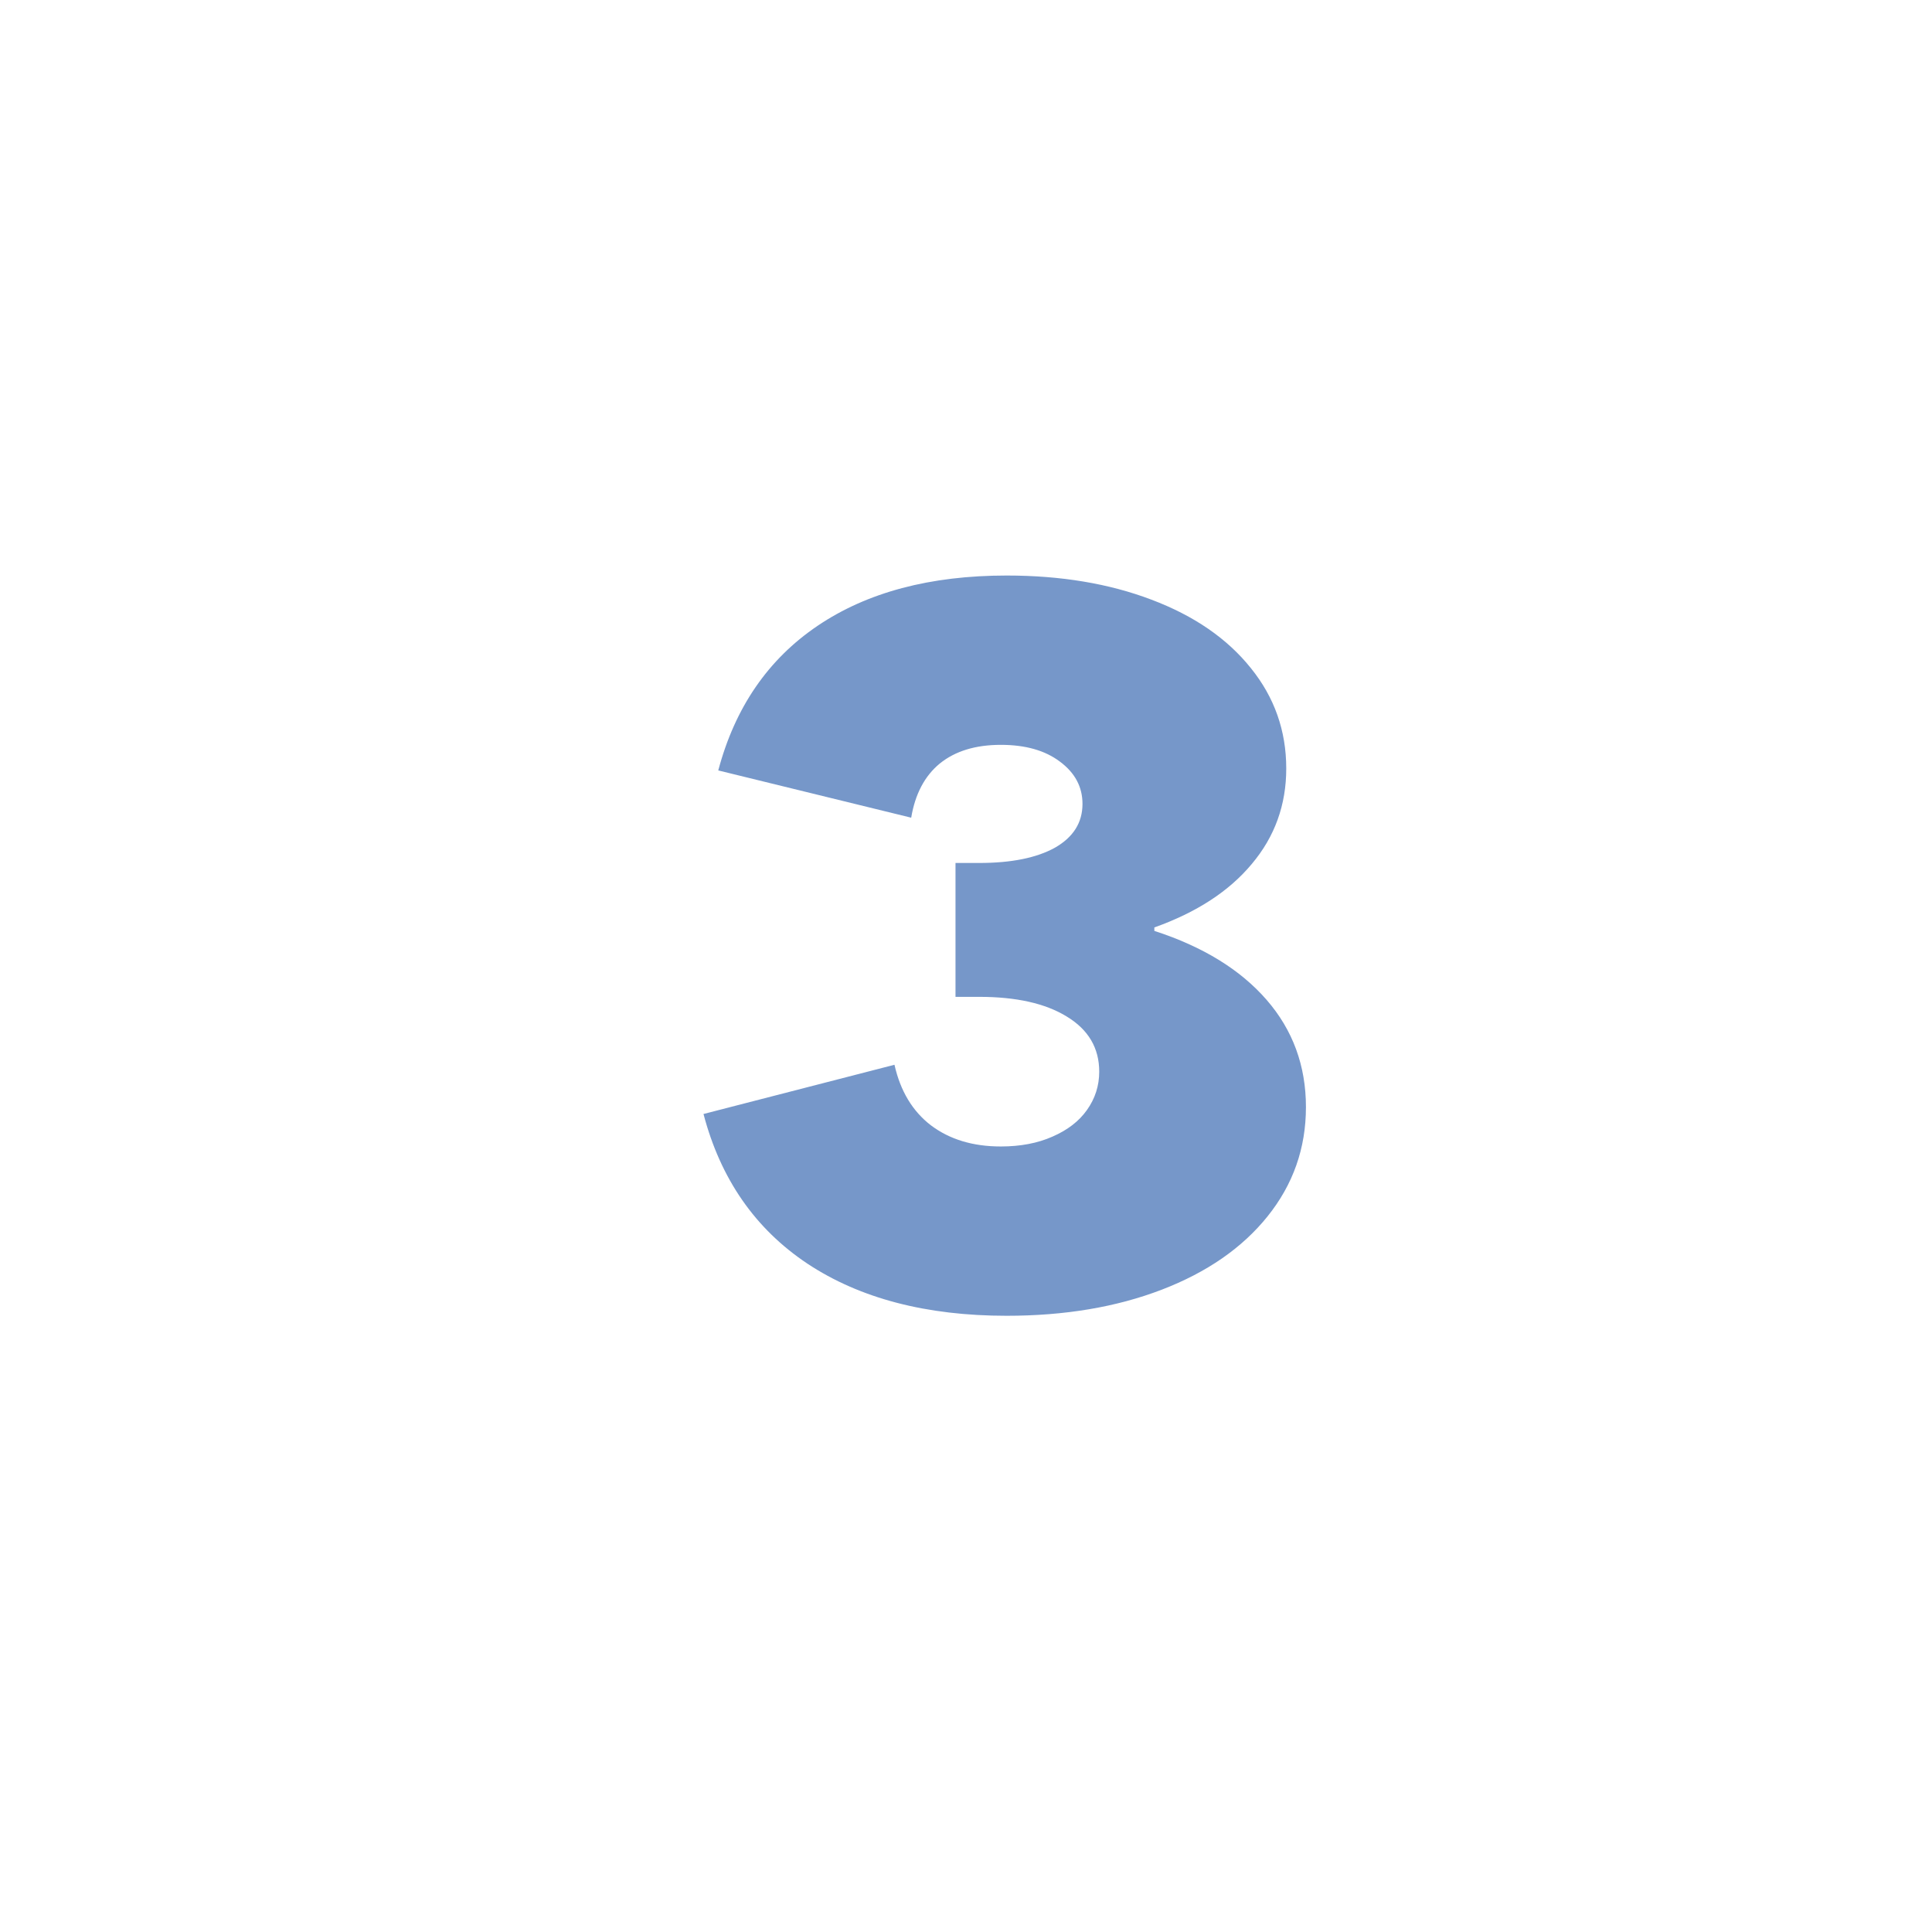 <svg width="184" height="184" viewBox="0 0 184 184" fill="none" xmlns="http://www.w3.org/2000/svg">
<g filter="url(#filter0_d_1215_42)">
<rect x="4" width="176" height="176" rx="43.882" fill="url(#paint0_linear_1215_42)" shape-rendering="crispEdges"/>
</g>
<path opacity="0.9" d="M95.875 125.312C88.219 125.312 81.891 123.656 76.891 120.344C71.922 117.031 68.625 112.281 67 106.094L85.188 101.406C85.75 103.906 86.906 105.828 88.656 107.172C90.438 108.516 92.656 109.188 95.312 109.188C97.188 109.188 98.828 108.875 100.234 108.25C101.672 107.625 102.766 106.781 103.516 105.719C104.297 104.625 104.688 103.406 104.688 102.062C104.688 99.812 103.656 98.062 101.594 96.812C99.562 95.562 96.781 94.938 93.25 94.938H91V82.188H93.25C96.312 82.188 98.719 81.703 100.469 80.734C102.219 79.734 103.094 78.344 103.094 76.562C103.094 74.938 102.375 73.594 100.938 72.531C99.531 71.469 97.656 70.938 95.312 70.938C92.906 70.938 90.969 71.531 89.5 72.719C88.062 73.906 87.156 75.625 86.781 77.875L68.406 73.375C70 67.375 73.156 62.781 77.875 59.594C82.594 56.406 88.594 54.812 95.875 54.812C101.031 54.812 105.625 55.578 109.656 57.109C113.719 58.641 116.875 60.812 119.125 63.625C121.375 66.406 122.5 69.594 122.5 73.188C122.5 76.656 121.406 79.688 119.219 82.281C117.062 84.875 113.969 86.891 109.938 88.328V88.656C114.562 90.156 118.125 92.344 120.625 95.219C123.125 98.094 124.375 101.5 124.375 105.438C124.375 109.344 123.156 112.812 120.719 115.844C118.312 118.844 114.953 121.172 110.641 122.828C106.328 124.484 101.406 125.312 95.875 125.312Z" fill="#688CC3"/>
<defs>
<filter id="filter0_d_1215_42" x="0.489" y="0" width="183.021" height="183.021" filterUnits="userSpaceOnUse" color-interpolation-filters="sRGB">
<feFlood flood-opacity="0" result="BackgroundImageFix"/>
<feColorMatrix in="SourceAlpha" type="matrix" values="0 0 0 0 0 0 0 0 0 0 0 0 0 0 0 0 0 0 127 0" result="hardAlpha"/>
<feOffset dy="3.511"/>
<feGaussianBlur stdDeviation="1.755"/>
<feComposite in2="hardAlpha" operator="out"/>
<feColorMatrix type="matrix" values="0 0 0 0 0 0 0 0 0 0 0 0 0 0 0 0 0 0 0.25 0"/>
<feBlend mode="normal" in2="BackgroundImageFix" result="effect1_dropShadow_1215_42"/>
<feBlend mode="normal" in="SourceGraphic" in2="effect1_dropShadow_1215_42" result="shape"/>
</filter>
<linearGradient id="paint0_linear_1215_42" x1="92" y1="0" x2="92" y2="176" gradientUnits="userSpaceOnUse">
<stop stop-color="white"/>
<stop offset="1" stop-color="white" stop-opacity="0"/>
</linearGradient>
</defs>
</svg>
